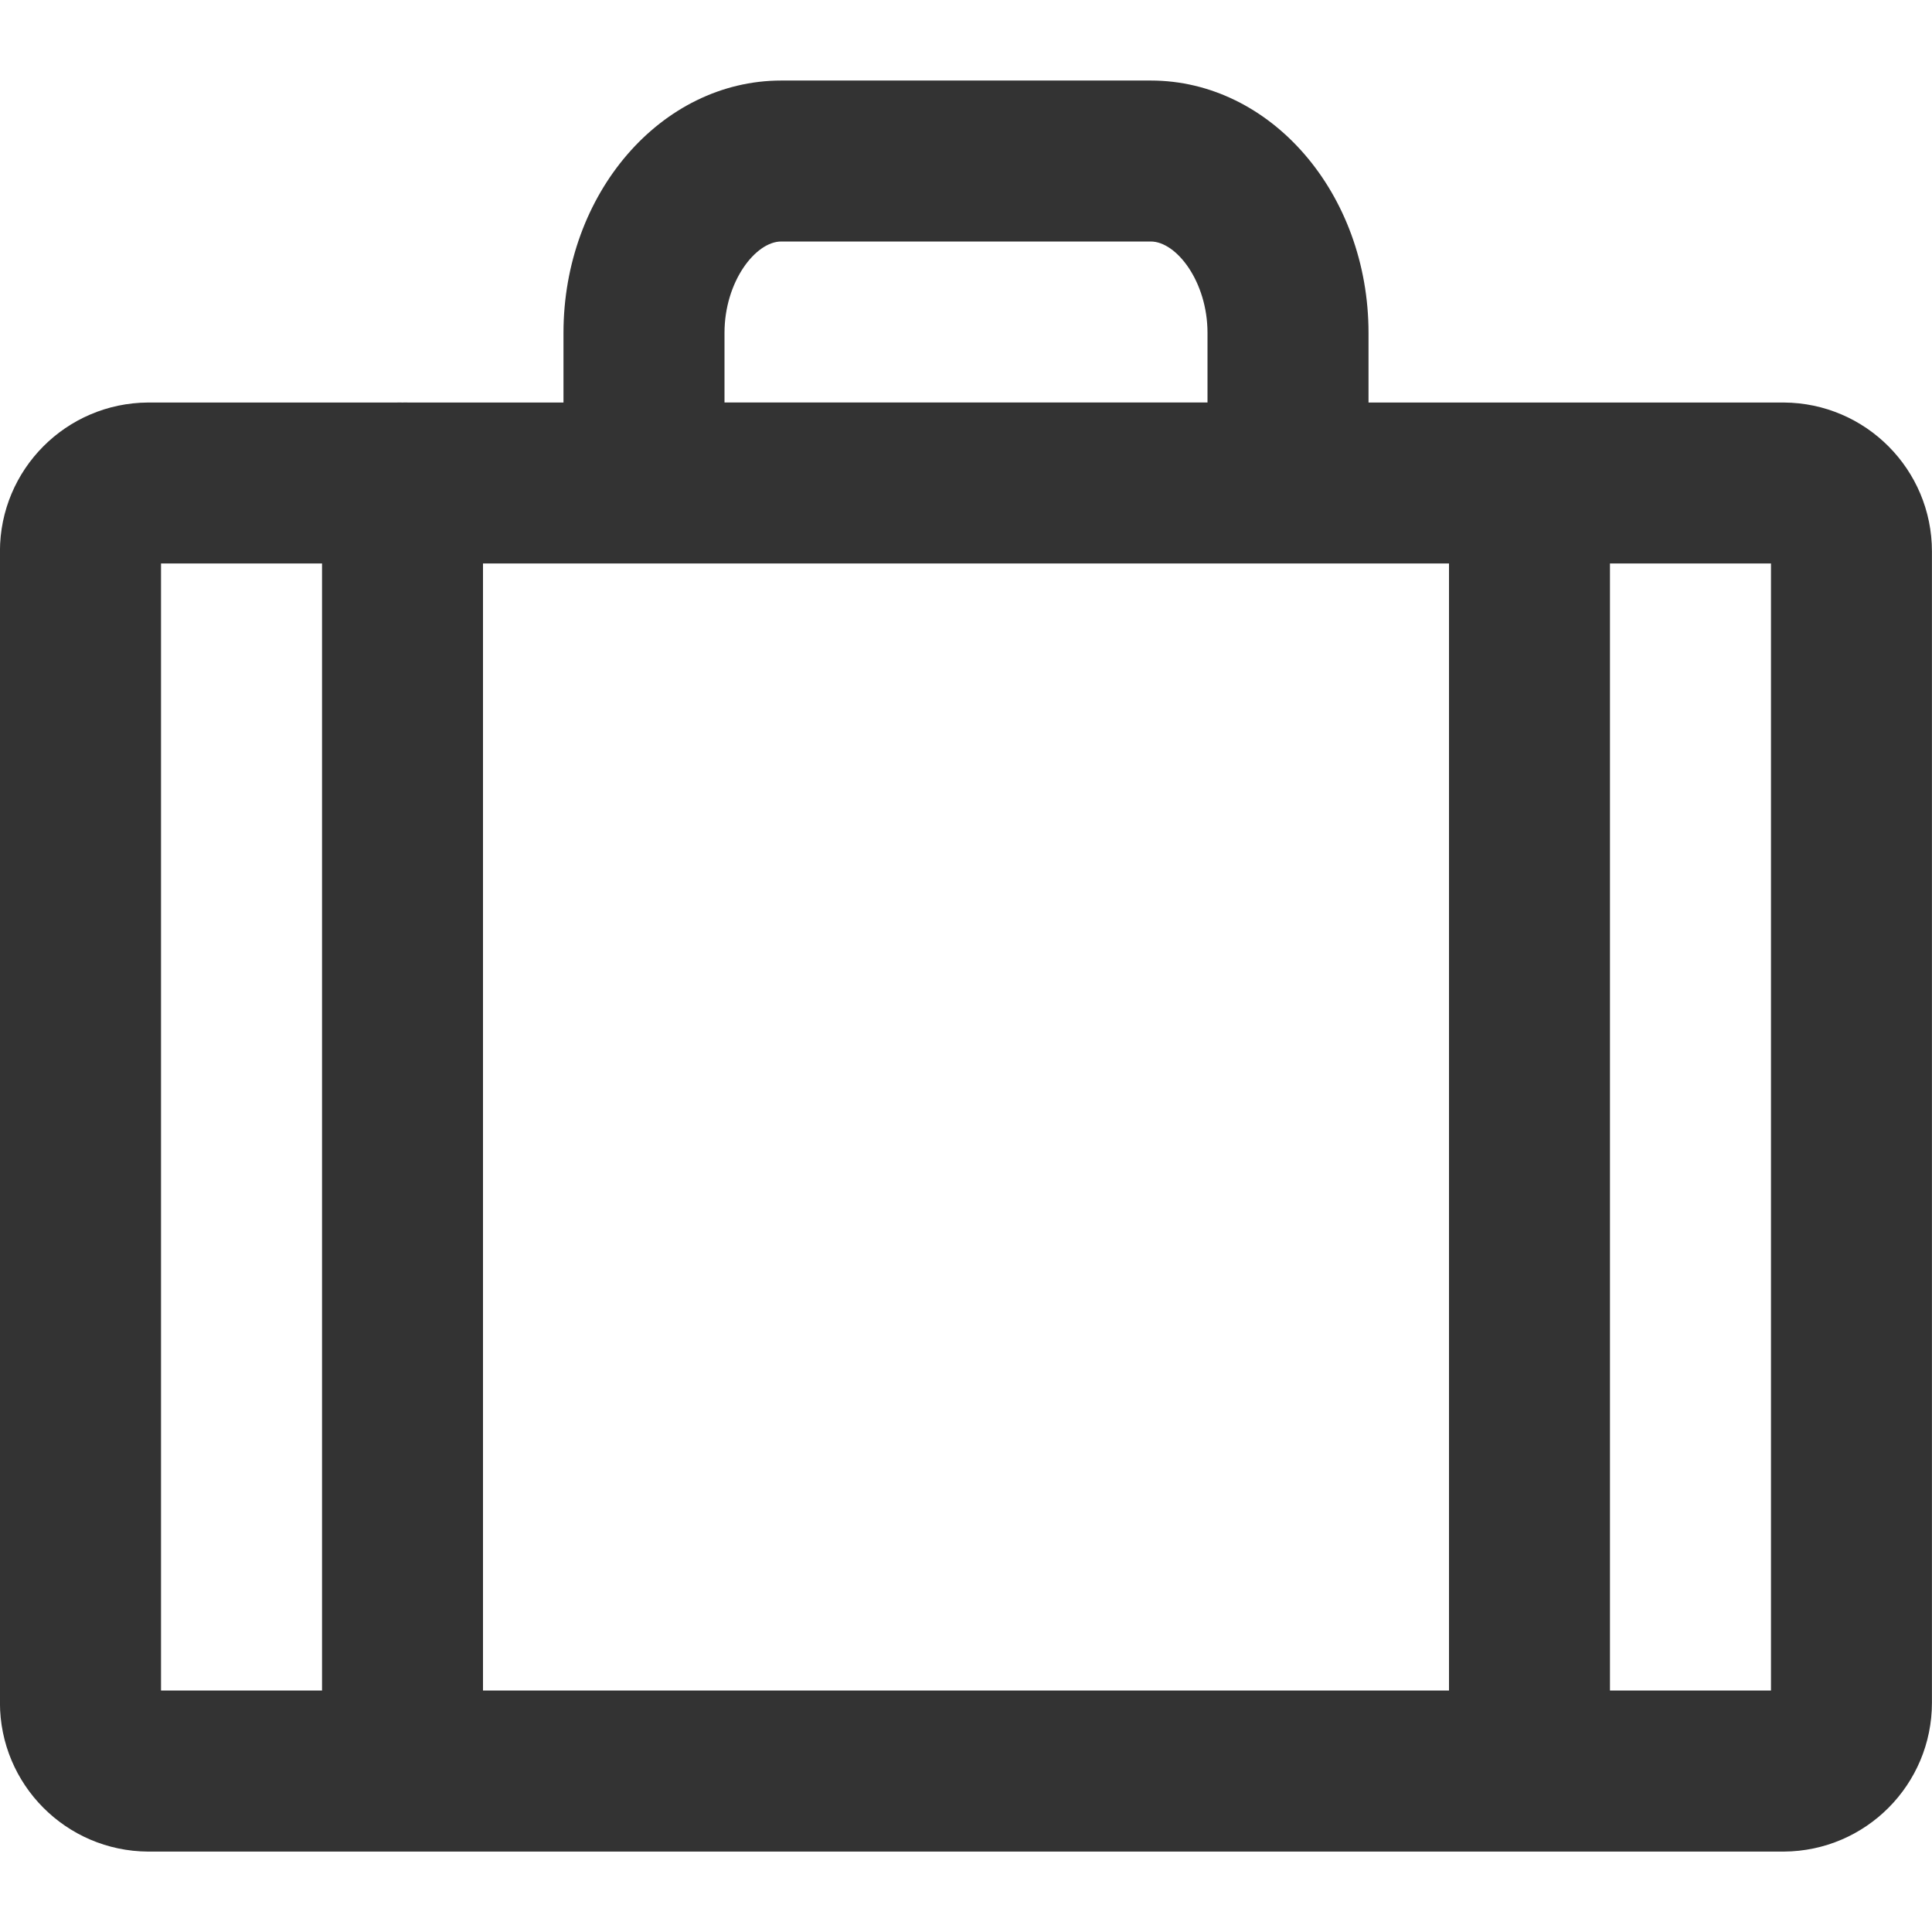 <svg version="1.1" xmlns="http://www.w3.org/2000/svg" width="32" height="32" viewBox="0 0 32 32">
<title>portfolio</title>
<path fill="#333" d="M29.547 6.667h-6.88v-1.153c0-2.307-1.617-4.18-3.607-4.18h-6.12c-1.99 0-3.607 1.873-3.607 4.18v1.153h-2.57c-0.014-0.001-0.031-0.001-0.048-0.001s-0.034 0-0.051 0.001l0.002-0c-0.014-0.001-0.031-0.001-0.048-0.001s-0.034 0-0.051 0.001l0.002-0h-4.117c-1.357 0.008-2.453 1.109-2.453 2.467 0 0.002 0 0.005 0 0.007v-0 19.053c0 0.002 0 0.004 0 0.007 0 1.358 1.097 2.459 2.453 2.467h27.094c1.357-0.008 2.453-1.109 2.453-2.467 0-0.002 0-0.005 0-0.007v0-19.053c0-0.002 0-0.004 0-0.007 0-1.358-1.097-2.459-2.453-2.467h-0.001zM24 9.333v18.667h-16v-18.667zM12 5.513c0-0.847 0.513-1.513 0.94-1.513h6.12c0.427 0 0.94 0.667 0.94 1.513v1.153h-8zM2.667 9.333h2.667v18.667h-2.667zM29.333 28h-2.667v-18.667h2.667z"></path>
</svg>
